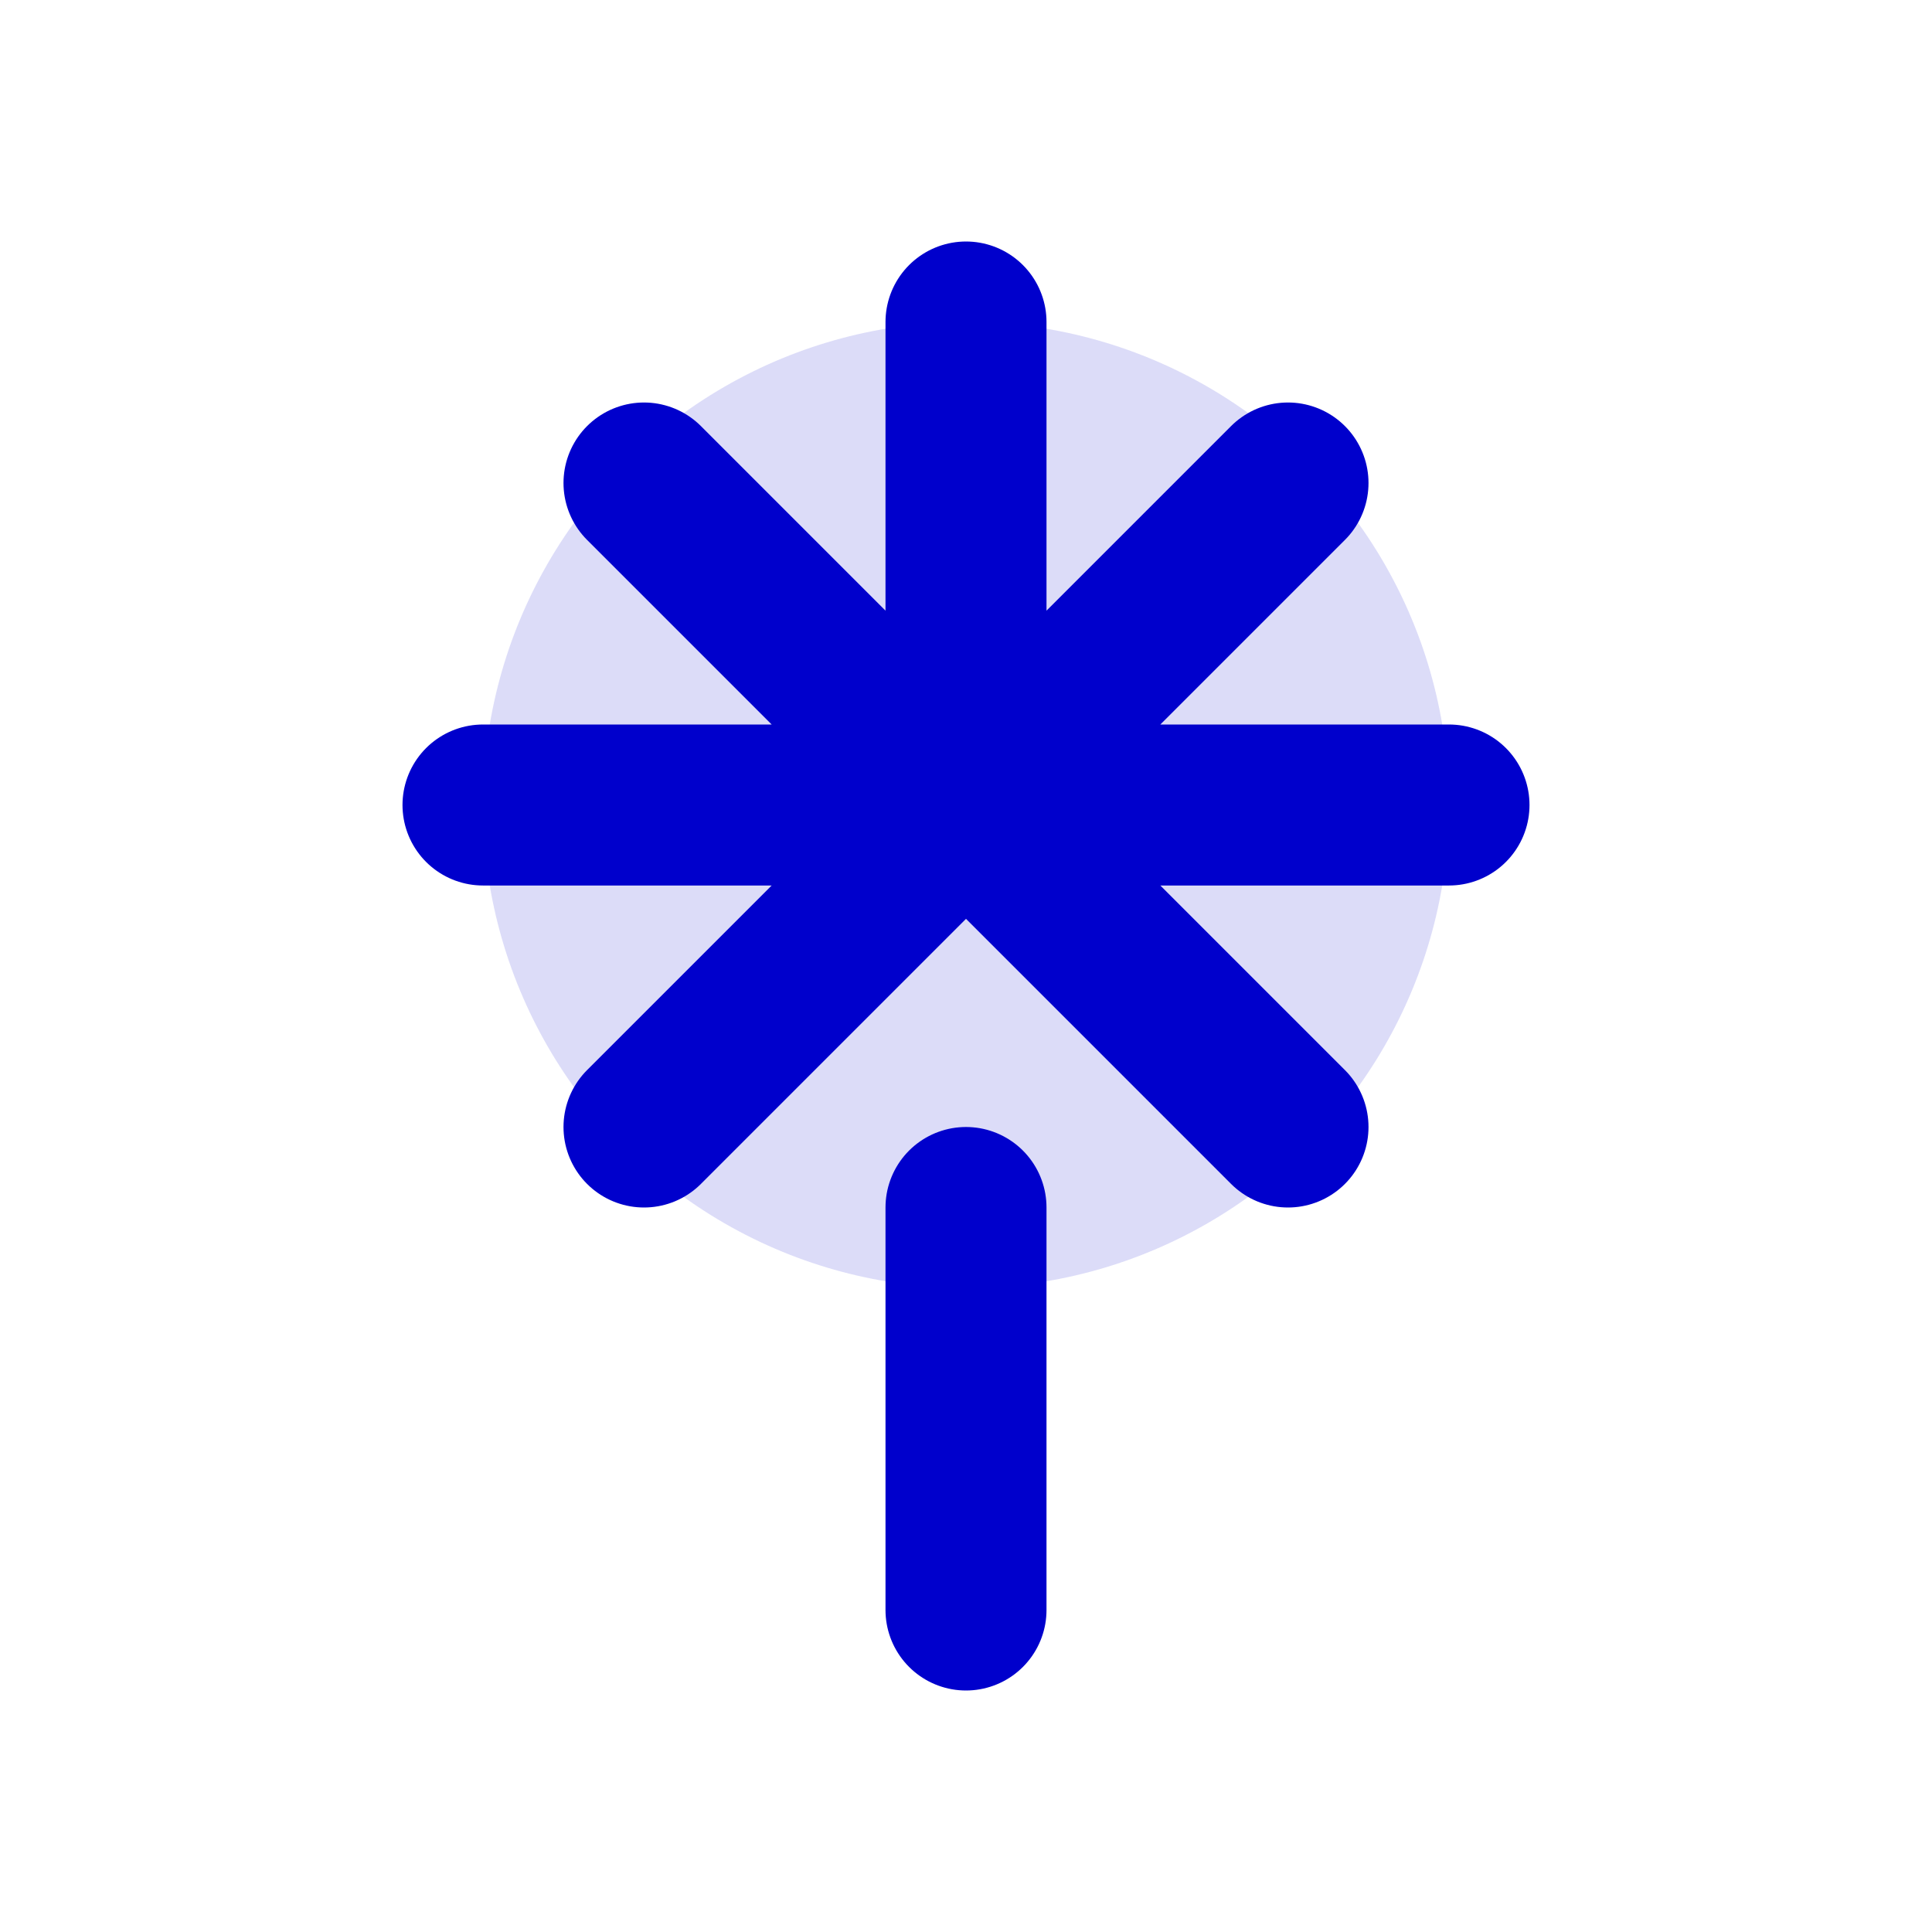<svg width="24" height="24" viewBox="0 0 24 24" fill="none" xmlns="http://www.w3.org/2000/svg">
<circle opacity="0.14" cx="12" cy="10" r="6" fill="#0000CC"/>
<path d="M12 20V15M12 10L8 14M12 10H6M12 10L8 6M12 10V4M12 10H18M12 10L16 6M12 10L16 14" stroke="#0000CC" stroke-width="2" stroke-linecap="round" stroke-linejoin="round"/>
</svg>
